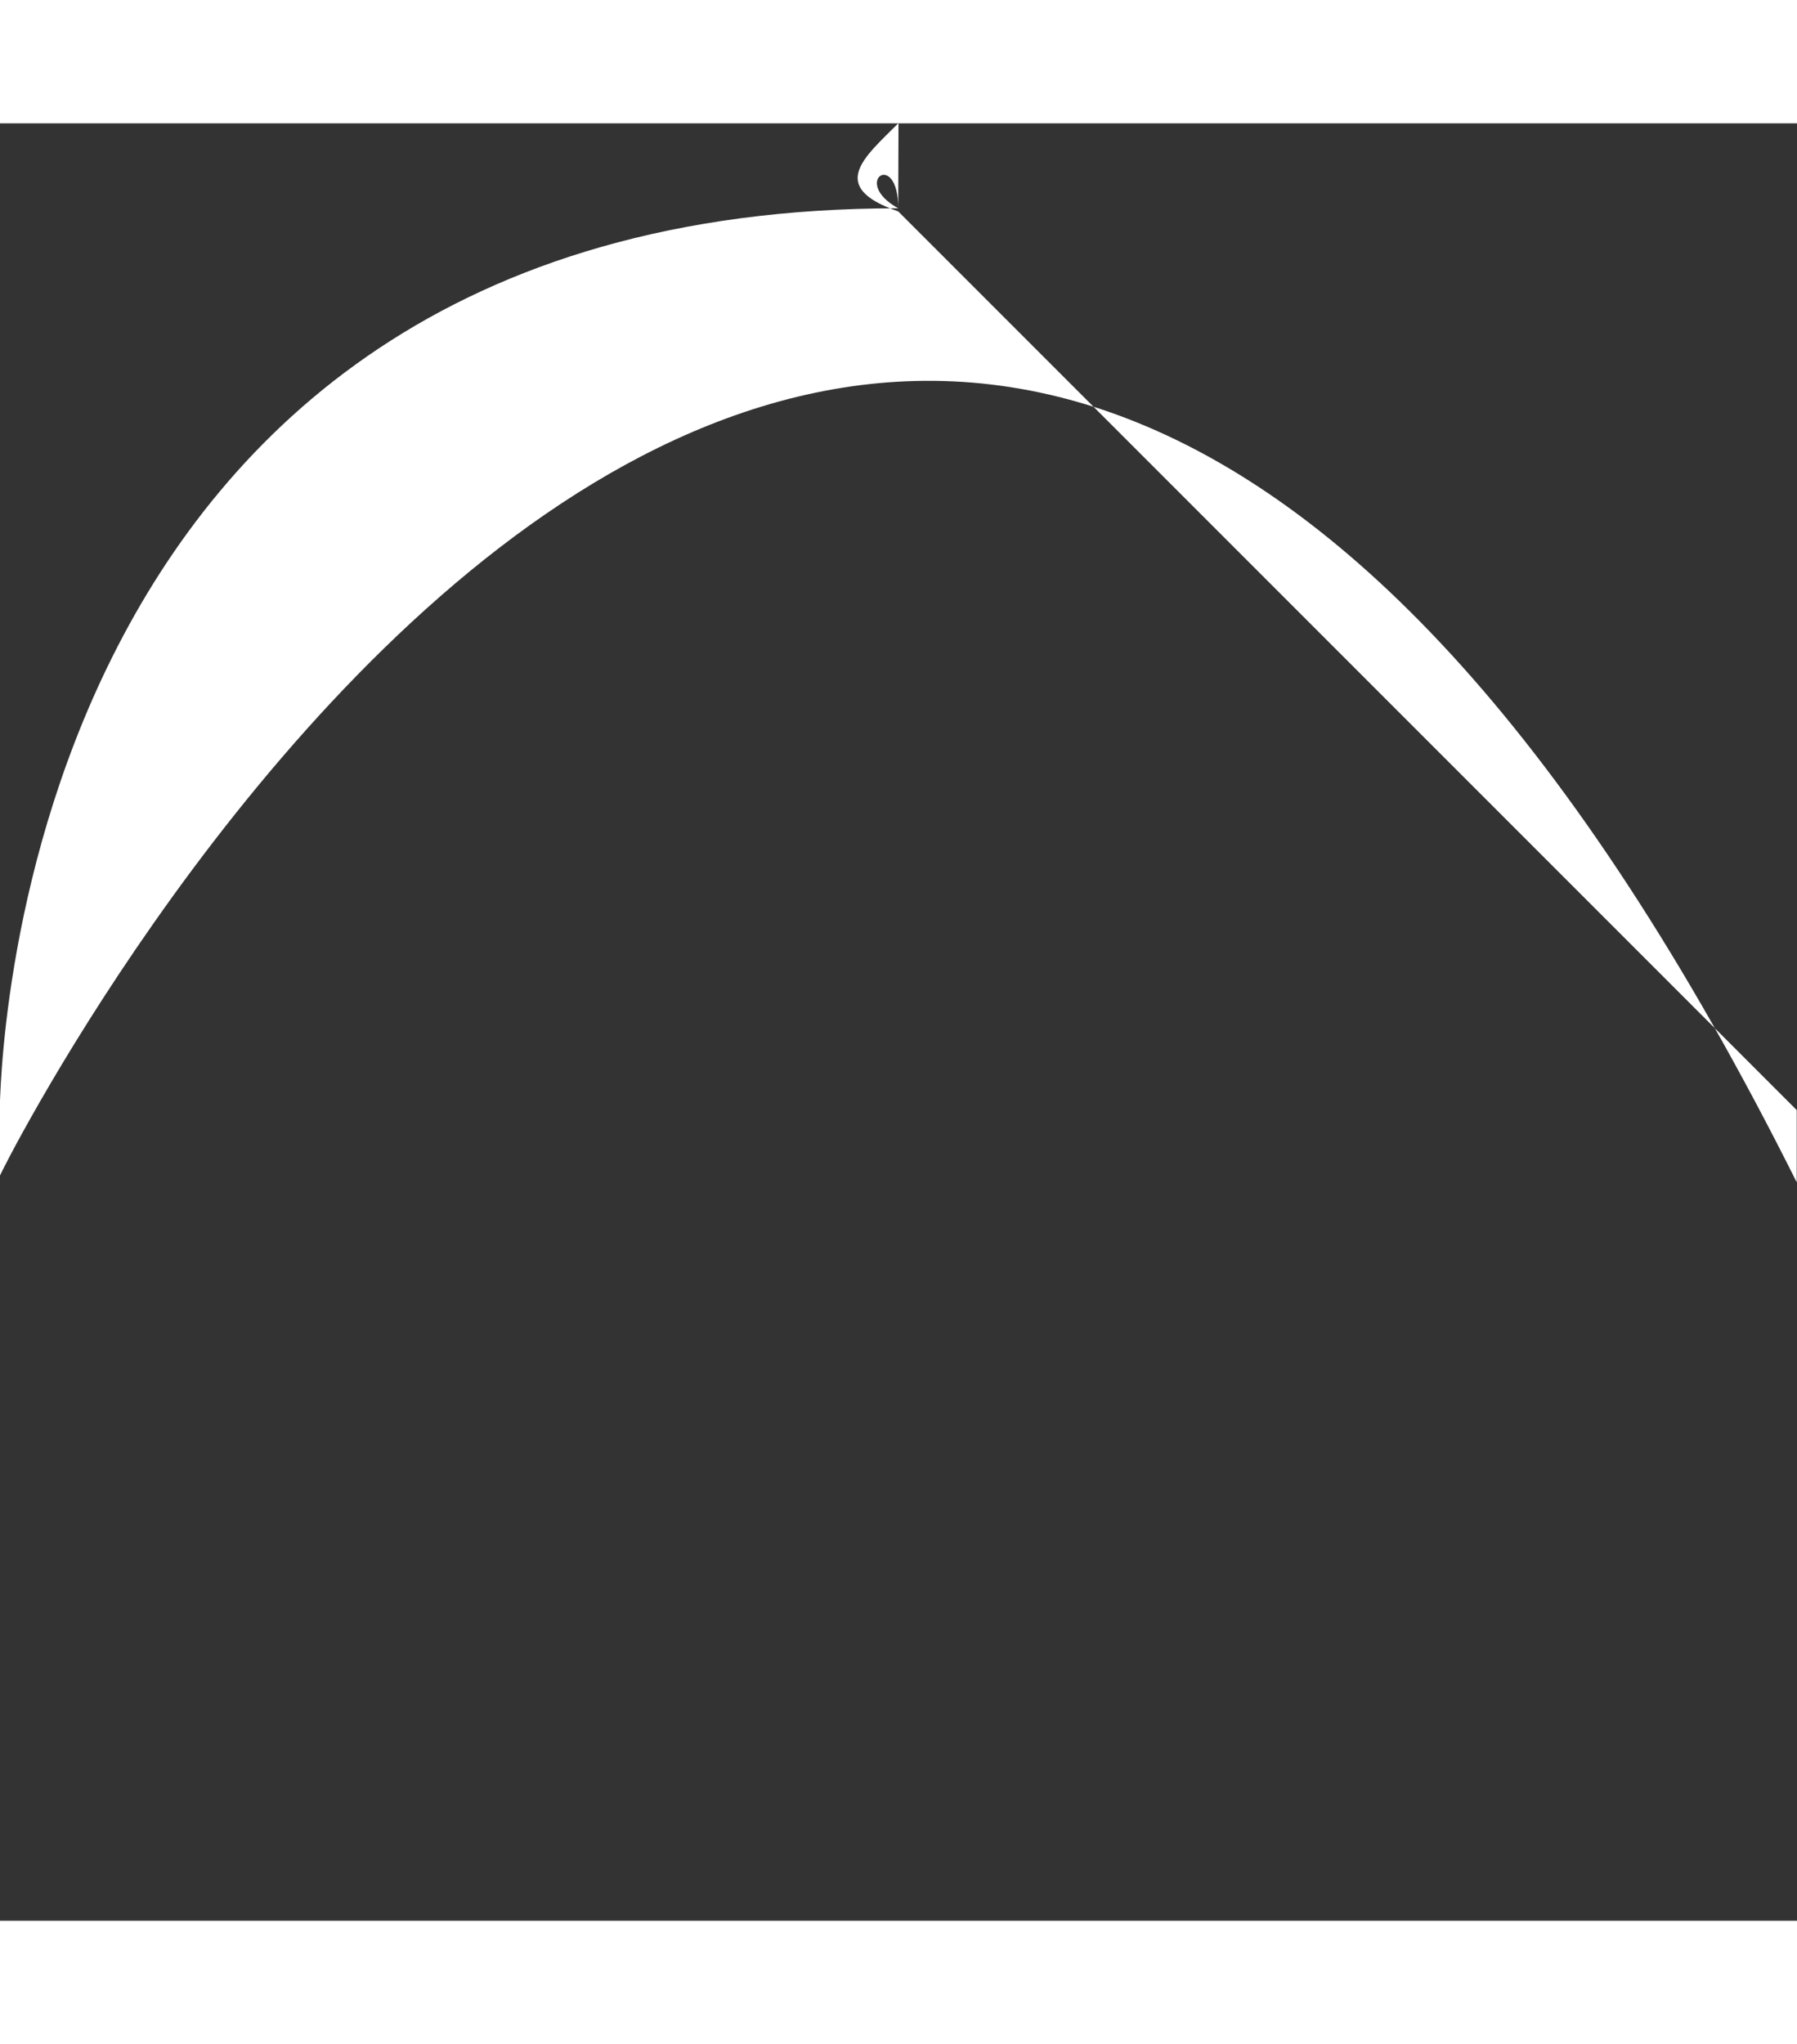 <?xml version="1.0" encoding="UTF-8"?>
<!-- Creator: CorelDRAW -->
<svg xmlns="http://www.w3.org/2000/svg" xml:space="preserve" width="0.051in" height="0.058in" style="shape-rendering:geometricPrecision; text-rendering:geometricPrecision; image-rendering:optimizeQuality; fill-rule:evenodd; clip-rule:evenodd"
viewBox="0 0 0.002 0.002"
 xmlns:xlink="http://www.w3.org/1999/xlink">
  <rect x="0" y="0" width="0.002" height="0.002" fill="#333333" stroke="none"/>
  <defs>
    <style type="text/css">
      .fil0 {
        fill: white;
        fill-rule: nonzero;
      }
    </style>
  </defs>

  <path class="fil0" d="M0.001 0c0,0 0,7.33739e-005 0,0 0,0 0,0 0,0 0,0 -7.3072e-005,0 -0,0l-3.0195e-007 0c-3.74418e-005,3.75928e-005 -7.94129e-005,7.05054e-005 -0,9.79829e-005 0,0 0,0 0.001,0.001l-0 8.03188e-005c-0.001,-0.002 -0.002,-1.1927e-005 -0.002,-6.79388e-006l-0 -7.69973e-005c1.50975e-006,-3.47243e-006 0,-0.001 0.001,-0.001 -5.34452e-005,-2.95911e-005 -0,-6.64291e-005 -0,-0 -0,-0 -0,-0 -0,-0 0,-0 7.33739e-005,-0 0,-0 0,-0 0,-0 0,-0zm0 0c-8.13756e-005,-8.15266e-005 -0,-0 -0,-0 -0,0 -0,5.02747e-005 -0,0 -8.13756e-005,8.15266e-005 -0,0 -0,0 0,0 5.05767e-005,0 0,0 8.15266e-005,8.15266e-005 0,0 0,0 0,0 0,-5.04257e-005 0,-0l-1.50975e-007 -3.0195e-007c8.13756e-005,-8.15266e-005 0,-0 0,-0 0,-0 -5.08786e-005,-0 -0,-0z"/>

</svg>
